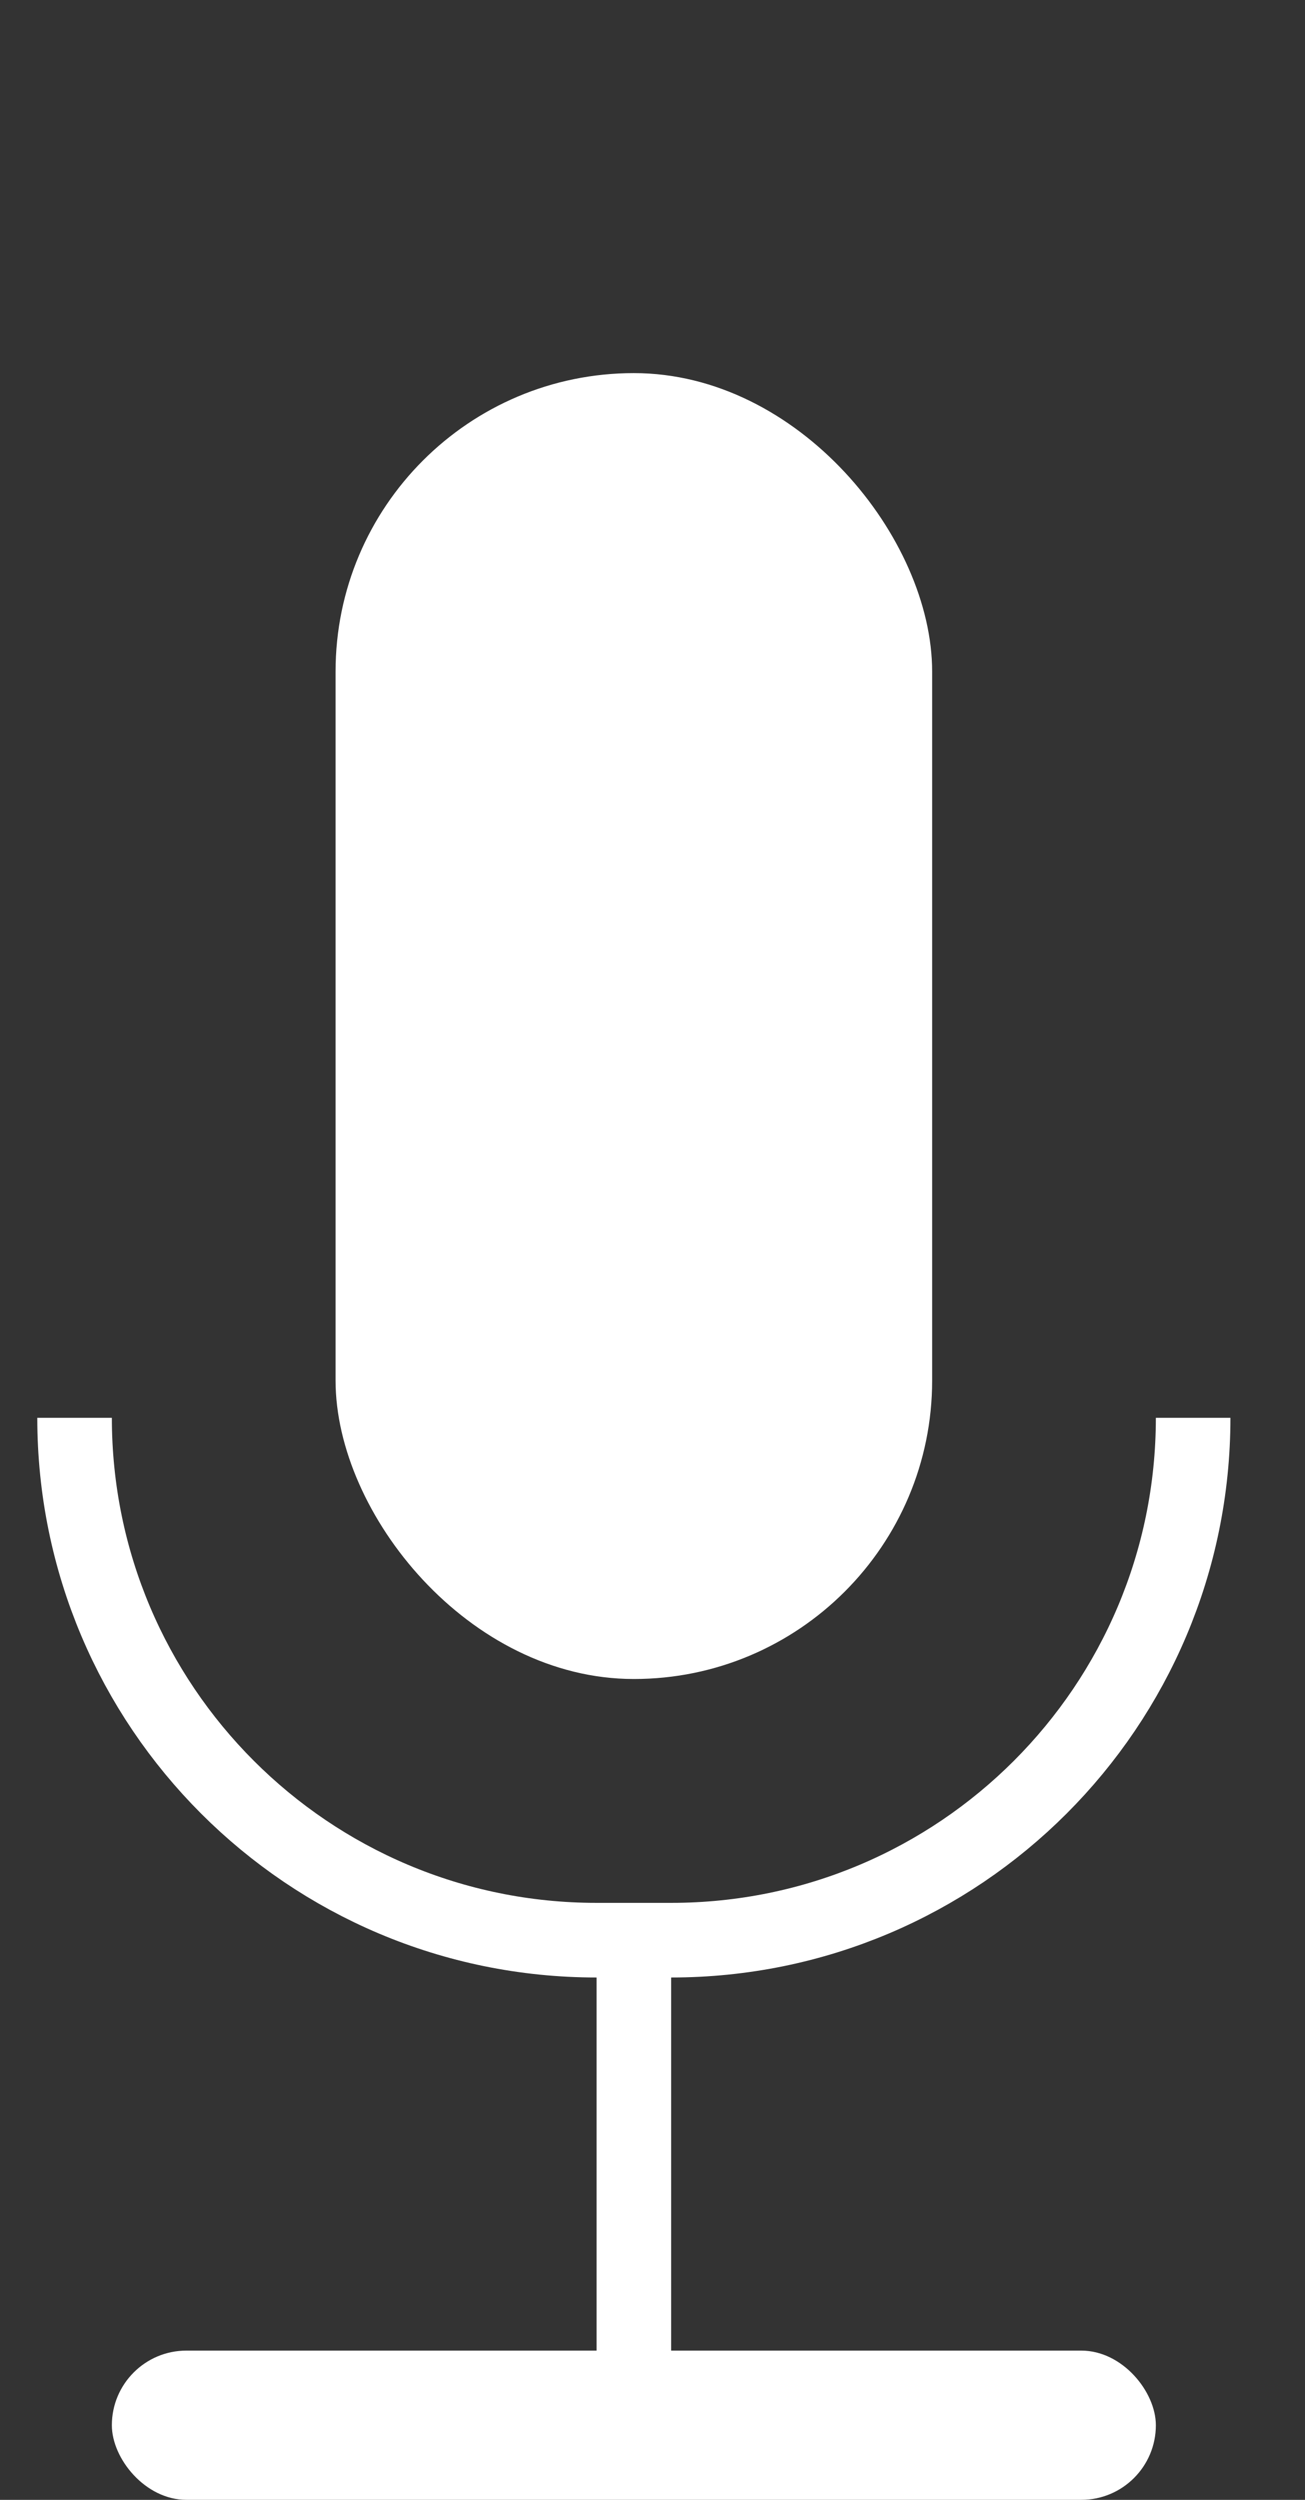 <svg width="35" height="67" viewBox="0 0 35 67" fill="none" xmlns="http://www.w3.org/2000/svg">
<rect x="0" y="0" width="35" height="67" fill="#333333" stroke="none"/>
<rect x="9" y="10" width="16" height="35" rx="8" fill="white"/>
<path d="M32 38V38C32 45.732 25.732 52 18 52H16C8.268 52 2 45.732 2 38V38" stroke="white" stroke-width="2"/>
<line x1="17" y1="52" x2="17" y2="66" stroke="white" stroke-width="2"/>
<rect x="3" y="63" width="28" height="4" rx="2" fill="white"/>
</svg>
